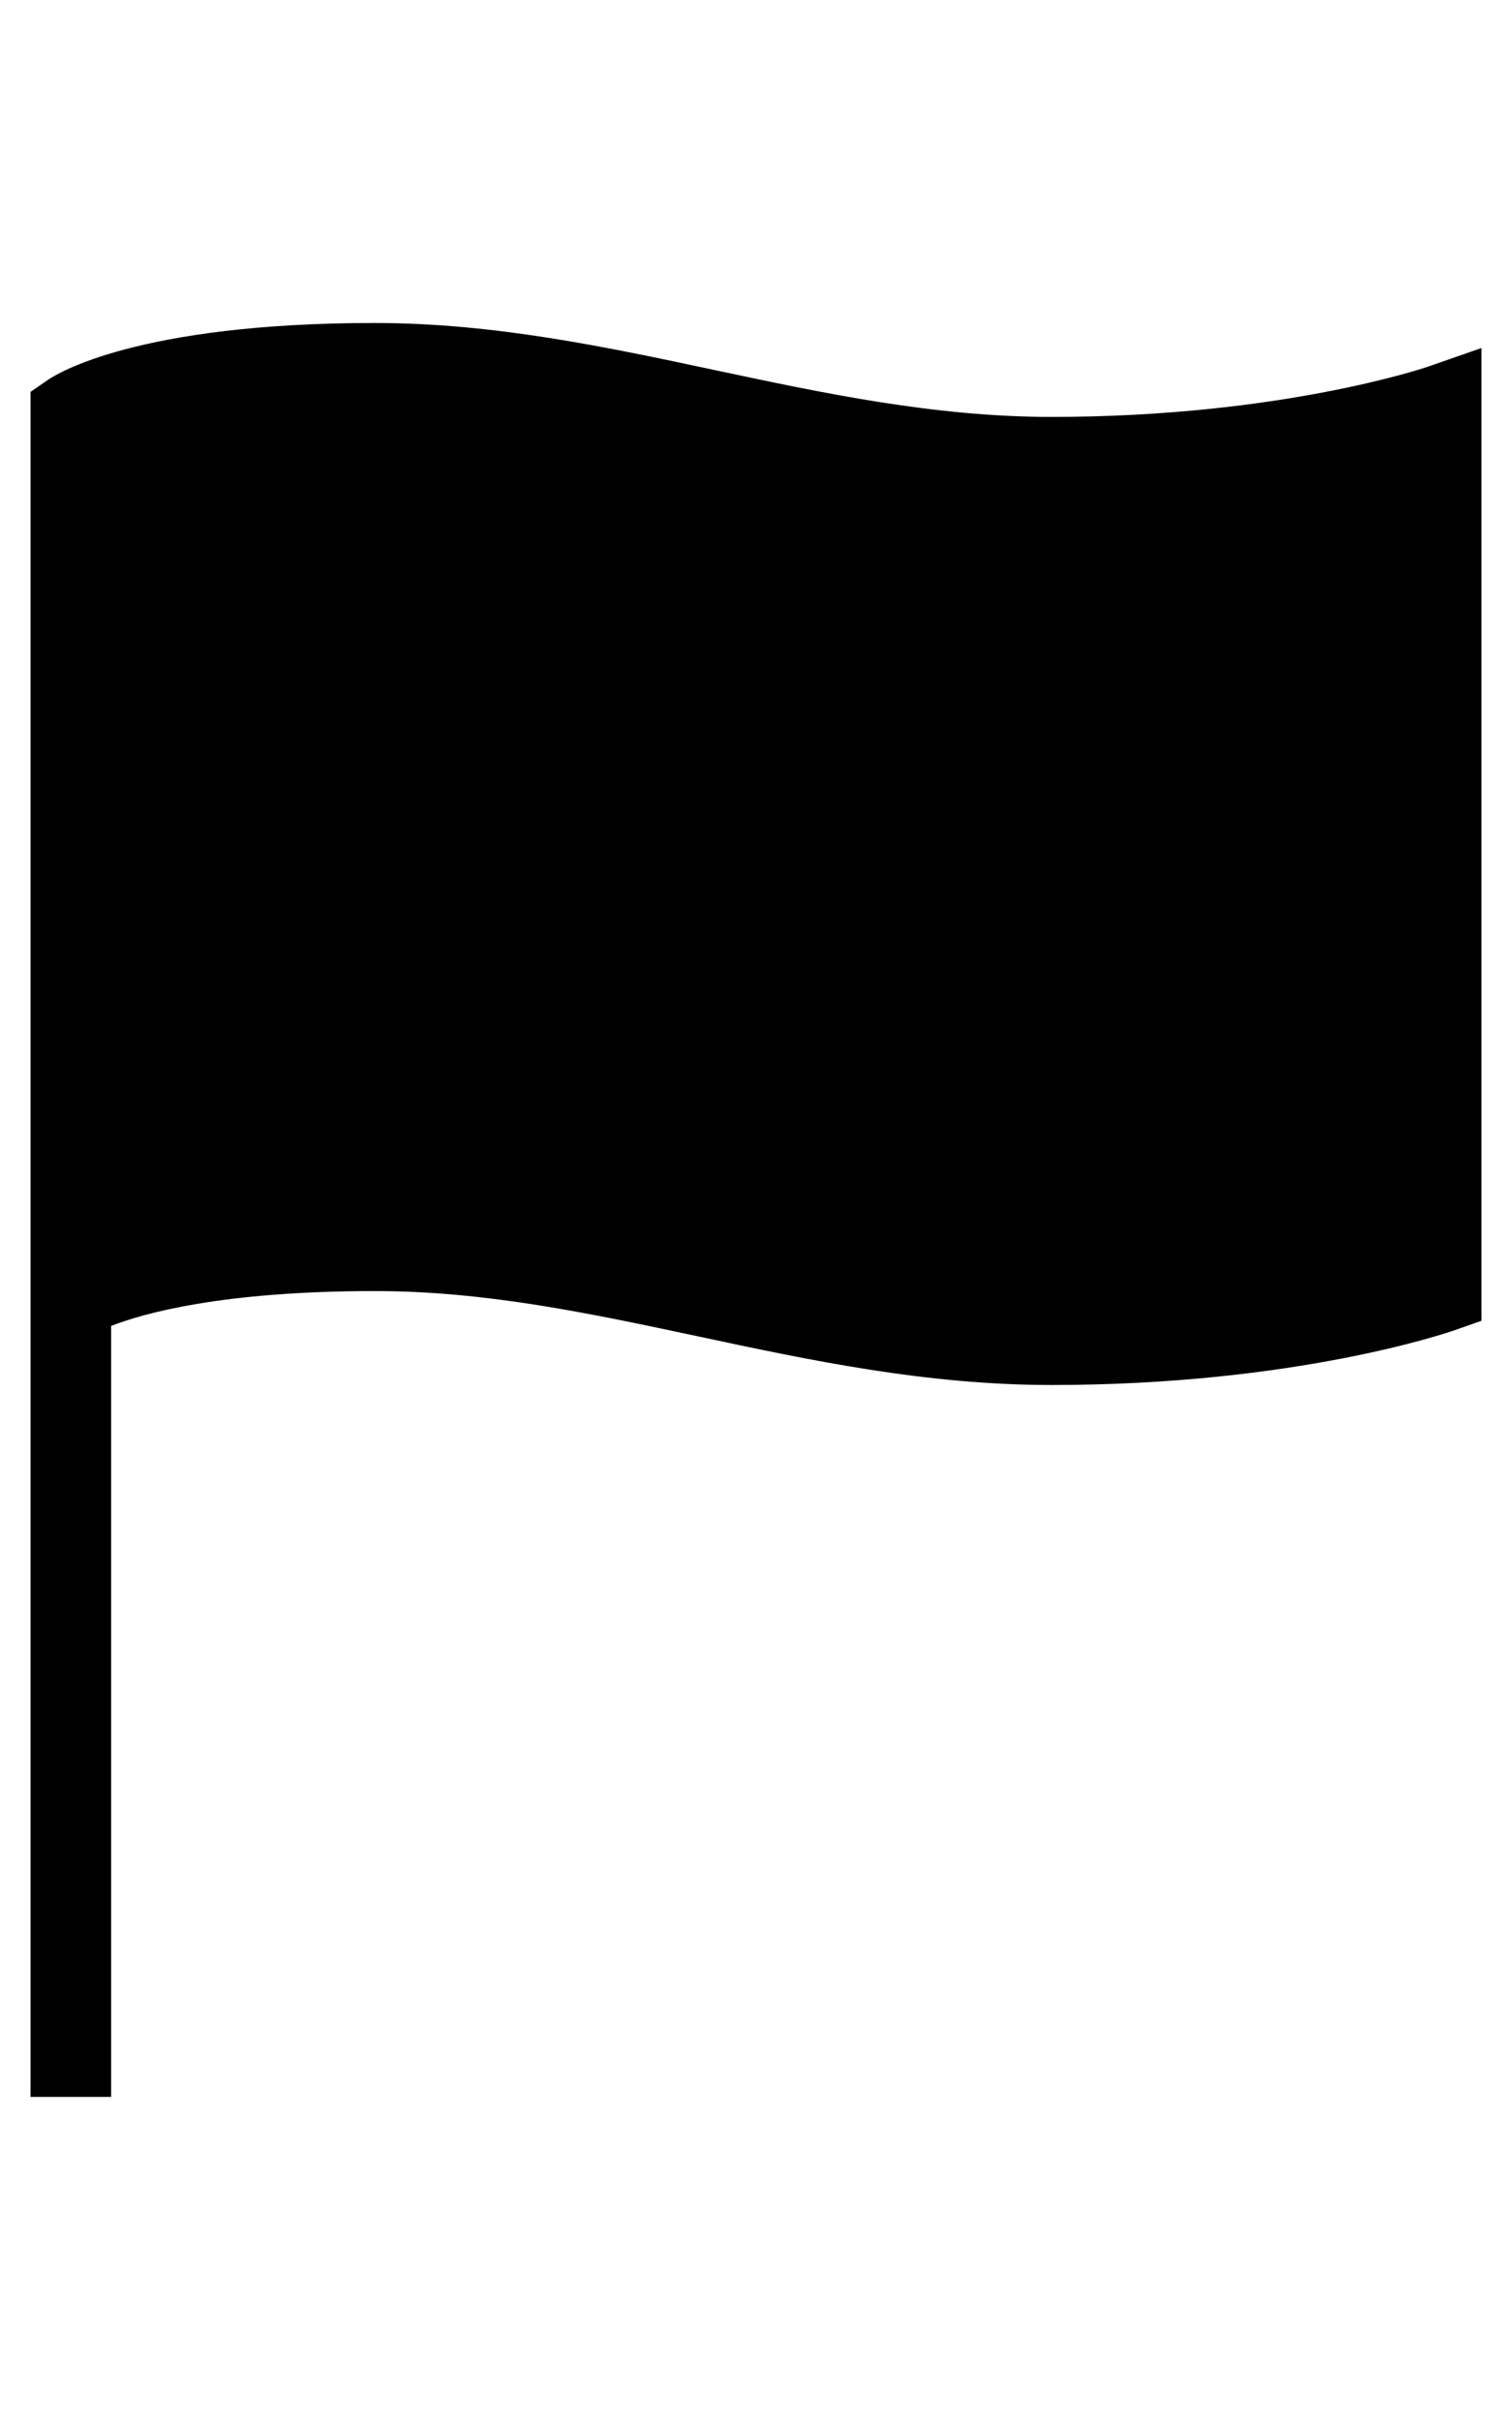 <?xml version="1.0" encoding="utf-8"?>
<!-- Generated by IcoMoon.io -->
<!DOCTYPE svg PUBLIC "-//W3C//DTD SVG 1.1//EN" "http://www.w3.org/Graphics/SVG/1.1/DTD/svg11.dtd">
<svg version="1.1" xmlns="http://www.w3.org/2000/svg" xmlns:xlink="http://www.w3.org/1999/xlink" width="20" height="32" viewBox="0 0 20 32">
<g id="icomoon-ignore">
</g>
<path d="M19.596 4.602l-0.709 0.247c-0.019 0.006-1.939 0.664-4.976 0.664-1.547 0-3.021-0.314-4.445-0.617-1.441-0.307-2.931-0.625-4.508-0.625-3.146 0-4.212 0.675-4.324 0.752l-0.23 0.159v22.546h1.066v-10.195c0.424-0.166 1.465-0.461 3.487-0.461 1.465 0 2.835 0.292 4.286 0.601 1.479 0.316 3.008 0.641 4.667 0.641 3.233 0 5.245-0.695 5.33-0.724l0.356-0.125-0-12.864z" fill="#000000"></path>
</svg>
